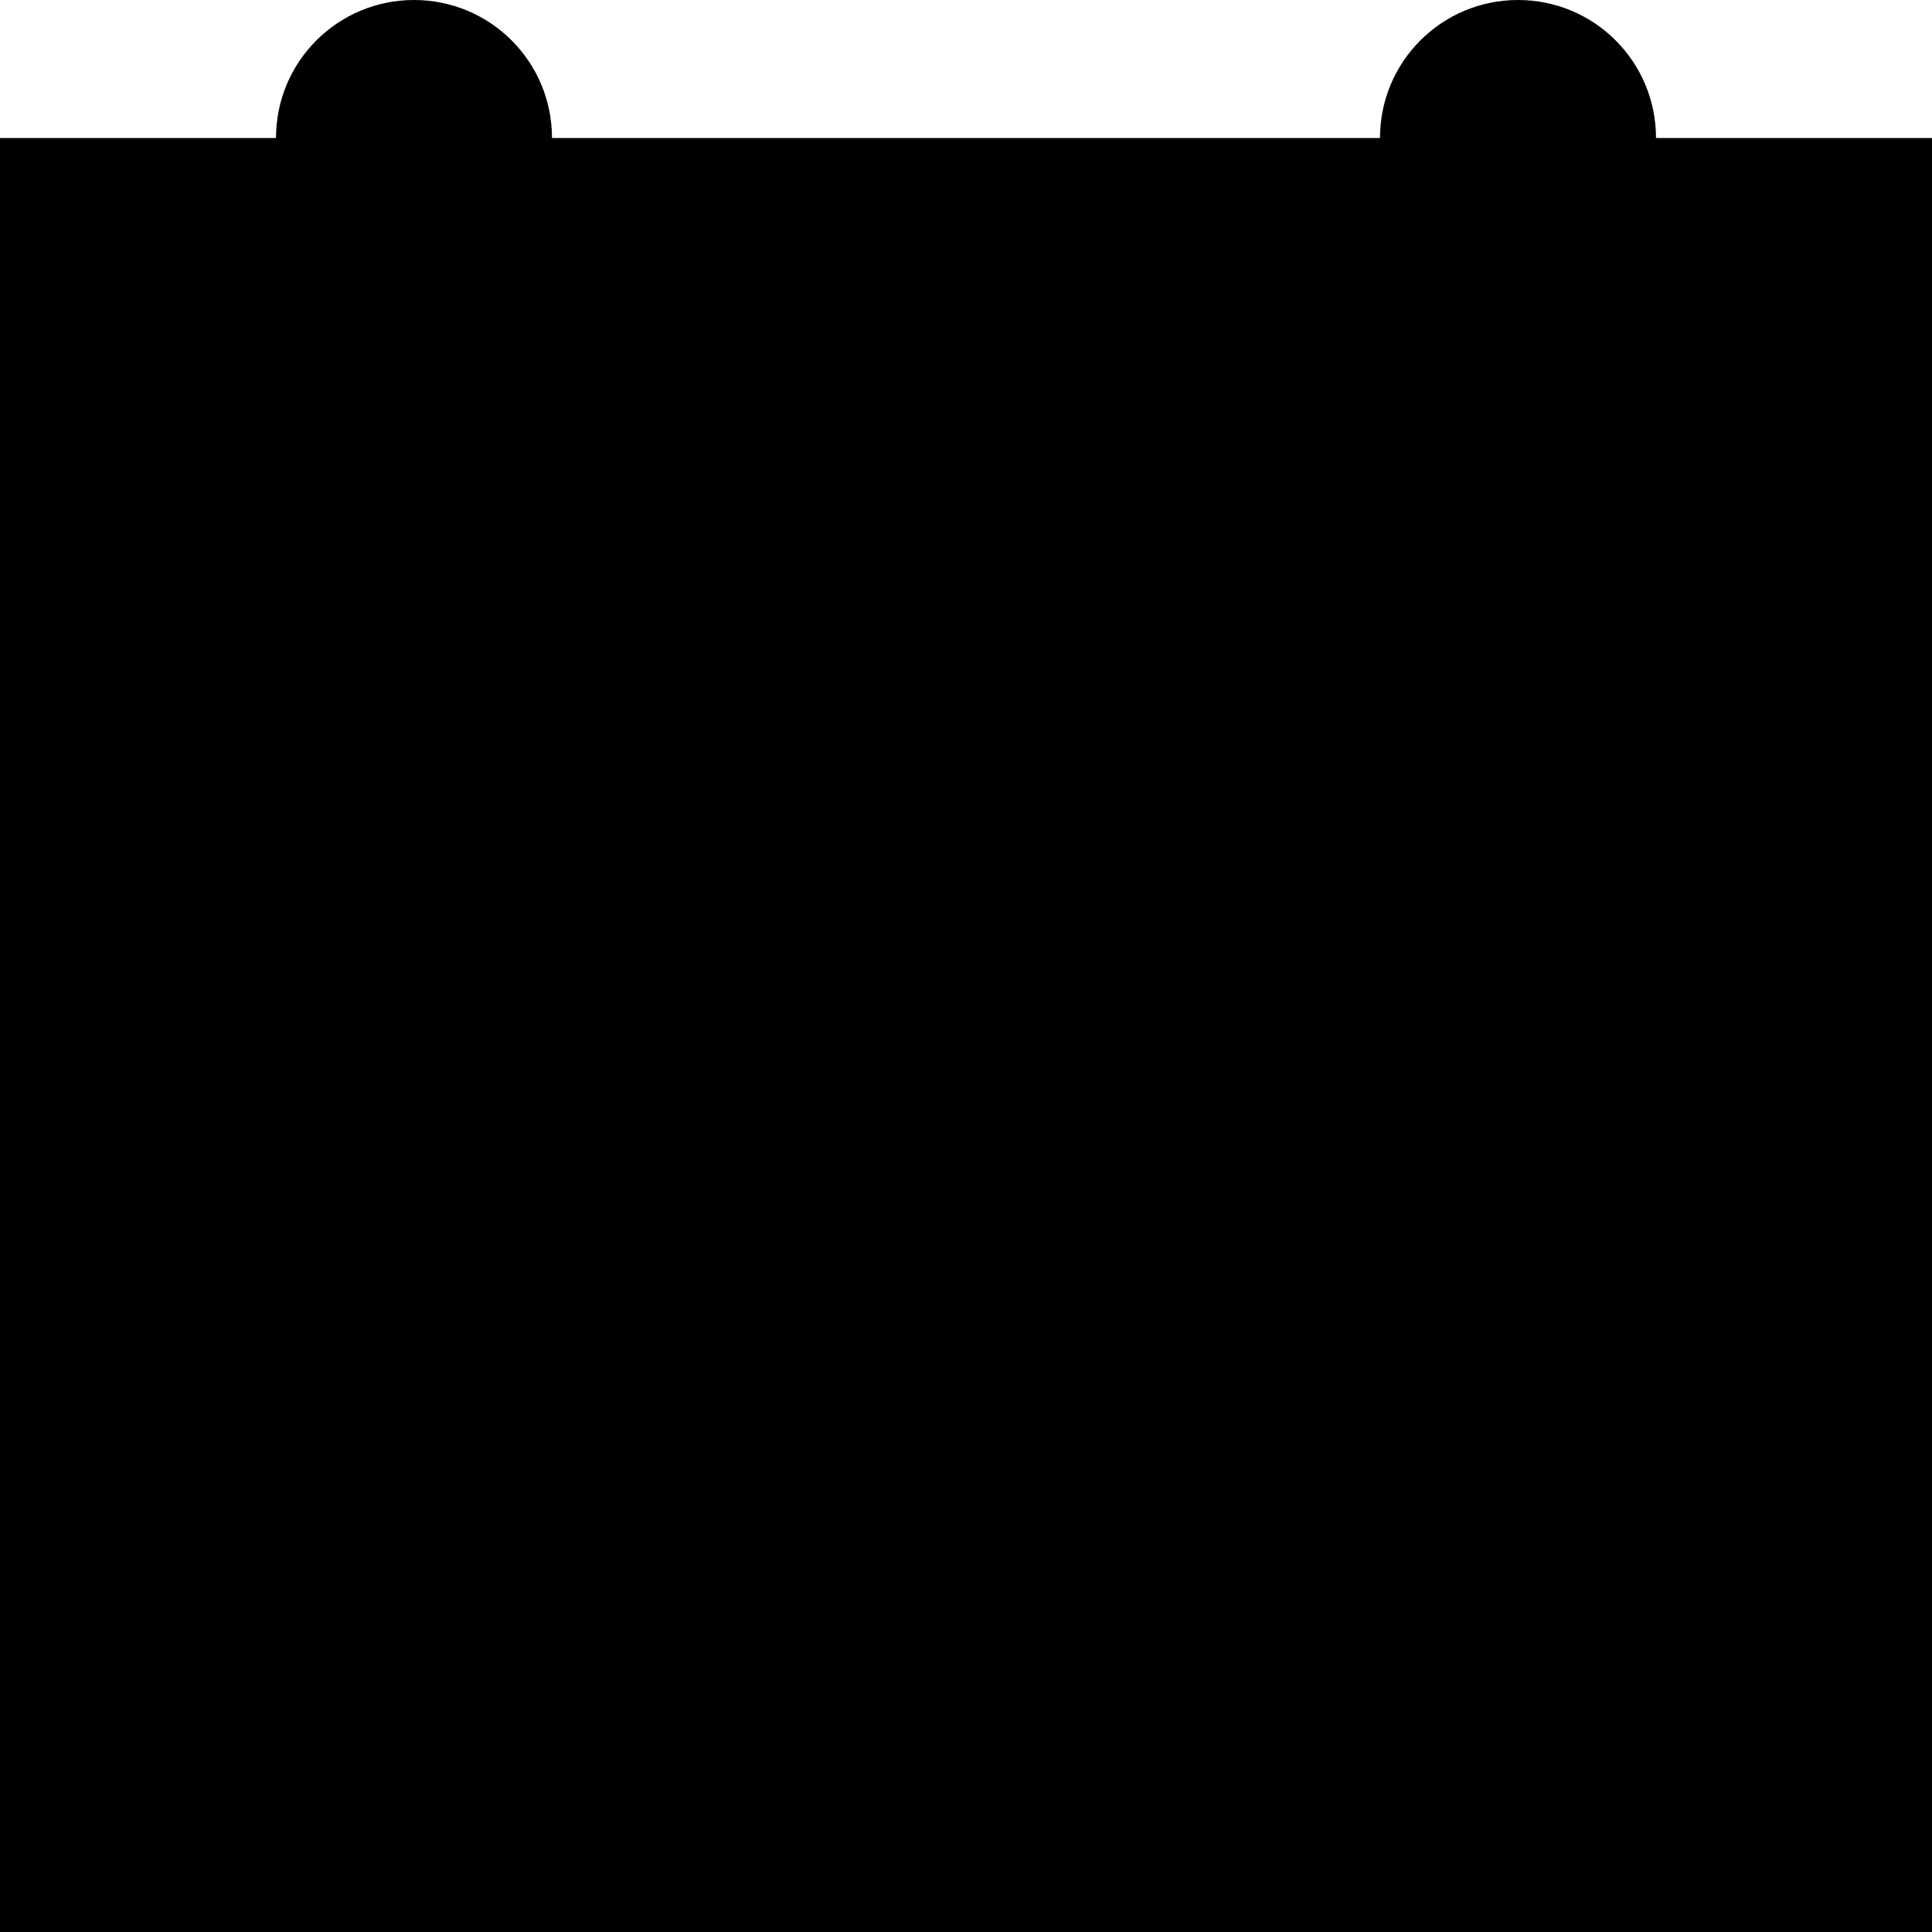 <?xml version="1.0" encoding="UTF-8" standalone="no"?>
<!-- Generator: Adobe Illustrator 16.0.0, SVG Export Plug-In . SVG Version: 6.00 Build 0)  -->

<svg
   xmlns:dc="http://purl.org/dc/elements/1.1/"
   xmlns:cc="http://creativecommons.org/ns#"
   xmlns:rdf="http://www.w3.org/1999/02/22-rdf-syntax-ns#"
   xmlns:svg="http://www.w3.org/2000/svg"
   xmlns="http://www.w3.org/2000/svg"
   xmlns:sodipodi="http://sodipodi.sourceforge.net/DTD/sodipodi-0.dtd"
   xmlns:inkscape="http://www.inkscape.org/namespaces/inkscape"
   version="1.1"
   id="Layer_1"
   x="0px"
   y="0px"
   width="14px"
   height="14px"
   viewBox="0 0 14 14"
   style="enable-background:new 0 0 14 14;"
   xml:space="preserve"
   inkscape:version="0.48.4 r9939"
   sodipodi:docname="calendar-black.svg"><defs
     id="defs37" /><sodipodi:namedview
     pagecolor="#ffffff"
     bordercolor="#666666"
     borderopacity="1"
     objecttolerance="10"
     gridtolerance="10"
     guidetolerance="10"
     inkscape:pageopacity="0"
     inkscape:pageshadow="2"
     inkscape:window-width="640"
     inkscape:window-height="480"
     id="namedview35"
     showgrid="false" /><path
     d="M0,8h2V6H0V8z M3,8h2V6H3V8z M6,8h2V6H6V8z M9,8h2V6H9V8z M12,8h2V6h-2V8z M0,11h2V9H0V11z M3,11h2V9H3V11z M6,11h2V9H6V11z   M9,11h2V9H9V11z M12,11h2V9h-2V11z M0,14h2v-2H0V14z M3,14h2v-2H3V14z M6,14h2v-2H6V14z M9,14h2v-2H9V14z M12,1  c0-0.553-0.447-1-1-1s-1,0.447-1,1H4c0-0.553-0.447-1-1-1S2,0.447,2,1H0v4h14V1H12z"
     id="path3" /><g
     id="g5" /><g
     id="g7" /><g
     id="g9" /><g
     id="g11" /><g
     id="g13" /><g
     id="g15" /><g
     id="g17" /><g
     id="g19" /><g
     id="g21" /><g
     id="g23" /><g
     id="g25" /><g
     id="g27" /><g
     id="g29" /><g
     id="g31" /><g
     id="g33" /><g
     id="layer1"
     inkscape:label="Ebene 1"
     transform="matrix(0.033,0,0,0.033,-4.582,-3.474)"
     style="fill:#000000;stroke:none;stroke-width:1.015;stroke-miterlimit:4;stroke-opacity:1;stroke-dasharray:none"><g
       transform="matrix(1.029,0,0,1.076,-77.588,-174.205)"
       id="g3050"
       style="fill:#000000;stroke:none;stroke-width:0.965;stroke-miterlimit:4;stroke-opacity:1;stroke-dasharray:none"><path
         inkscape:connector-curvature="0"
         id="path3066"
         d="m 115.214,569.505 0,-270 299.071,0 299.071,0 0,270 0,270 -299.071,0 -299.071,0 0,-270 z"
         style="fill:#000000;stroke:none;stroke-width:0.965;stroke-miterlimit:4;stroke-opacity:1;stroke-dasharray:none" /><path
         inkscape:connector-curvature="0"
         id="path3064"
         d="m 316.569,830.522 c -44.824,-8.836 -72.109,-23.96 -113.378,-62.849 -16.382,-15.437 -37.549,-35.359 -47.037,-44.272 -9.895,-9.294 -17.251,-22.074 -17.251,-29.97 0,-7.571 -3.314,-16.788 -7.365,-20.482 -5.338,-4.867 -7.293,-33.027 -7.102,-102.33 0.259,-94.263 0.5,-96.034 17.088,-125.315 19.588,-34.576 89.421,-102.448 124.28,-120.788 13.263,-6.978 38.773,-14.738 56.687,-17.245 41.752,-5.841 147.421,-5.872 189.511,-0.056 83.699,11.567 181.194,101.736 193.1,178.588 6.326,40.831 6.098,122.761 -0.488,175.433 -4.477,35.804 -7.486,42.831 -26.287,61.385 -50.137,49.479 -78.222,73.963 -99.36,86.621 -46.543,27.872 -175.78,38.352 -262.398,21.278 z M 332.906,737.176 c 12.187,-3.086 28.82,-5.625 36.963,-5.641 14.397,-0.029 14.815,-1.109 15.137,-39.18 0.183,-21.532 1.889,-84.713 3.792,-140.4 1.903,-55.688 1.754,-101.232 -0.332,-101.209 -43.29,0.466 -148.886,29.193 -148.886,40.504 0,3.684 4.265,17.331 9.478,30.326 5.213,12.996 21.156,57.649 35.429,99.229 25.584,74.527 25.798,75.792 15.124,89.1 -5.955,7.425 -20.566,15.751 -32.468,18.502 -11.902,2.751 -21.622,6.396 -21.598,8.1 0.024,1.704 11.334,9.678 25.134,17.721 l 25.092,14.623 7.488,-13.032 c 4.512,-7.851 16.297,-15.262 29.646,-18.643 z M 569.337,751.755 c 10.765,-6.683 19.591,-13.544 19.614,-15.248 0.022,-1.704 -9.698,-5.349 -21.6,-8.1 -11.902,-2.751 -26.599,-11.097 -32.658,-18.545 -10.957,-13.469 -10.823,-14.083 24.602,-112.672 19.59,-54.521 35.619,-102.32 35.619,-106.219 0,-9.641 -52.945,-26.955 -104.773,-34.262 -23.424,-3.302 -43.785,-6.004 -45.246,-6.004 -1.461,0 -1.106,44.347 0.787,98.55 1.894,54.203 3.599,117.382 3.79,140.4 0.332,40.016 0.946,41.85 14.011,41.85 26.678,0 66.749,12.299 72.611,22.286 7.523,12.818 9.511,12.696 33.243,-2.036 z M 203.588,621.525 l -0.459,-33.12 -10.926,27 c -14.818,36.615 -14.818,45.598 0,42.065 10.288,-2.453 11.784,-7.175 11.385,-35.944 z m 391.131,0 -0.193,-33.12 -11.458,29.7 c -14.619,37.895 -14.619,42.851 0,39.365 10.249,-2.444 11.818,-7.285 11.651,-35.944 z M 260.082,638.355 c -2.271,-9.652 -7.595,-24.84 -11.832,-33.75 -7.43,-15.626 -7.72,-15.004 -8.186,17.55 -0.44,30.721 0.622,33.75 11.832,33.75 10.793,0 11.805,-2.17 8.186,-17.55 z m 393.966,13.5 c -0.048,-2.228 -5.235,-18.63 -11.526,-36.45 l -11.439,-32.4 -0.319,36.45 c -0.288,32.947 0.82,36.45 11.526,36.45 6.514,0 11.805,-1.823 11.757,-4.05 z M 204.047,496.218 c 0,-3.515 -3.707,-9.195 -8.238,-12.624 -11.219,-8.49 -19.53,14.043 -24.148,65.477 l -3.532,39.334 17.959,-42.899 c 9.877,-23.594 17.959,-45.774 17.959,-49.289 z m 459.877,52.639 c -2.066,-20.267 -6.787,-44.777 -10.491,-54.466 -5.606,-14.663 -8.05,-16.407 -14.571,-10.401 -6.504,5.99 -5.188,15.246 7.744,54.466 8.569,25.988 16.816,47.25 18.327,47.25 1.511,0 1.057,-16.582 -1.009,-36.849 z M 252.554,441.977 c 61.304,-28.091 117.509,-45.558 128.827,-40.035 7.989,3.899 12.891,3.185 18.203,-2.651 9.431,-10.362 26.046,-10.197 35.648,0.354 5.05,5.548 12.93,7.271 23.539,5.146 17.055,-3.416 69.162,12.338 122.83,37.136 31.251,14.44 48.845,17.875 48.845,9.538 0,-10.99 -42.008,-51.597 -73.604,-71.151 -40.895,-25.308 -62.806,-31.757 -121.829,-35.86 -93.496,-6.498 -184.517,33.895 -227.227,100.84 l -11.066,17.345 14.027,-3.966 c 7.715,-2.182 26.528,-9.695 41.806,-16.696 z"
         style="fill:#000000;stroke:none;stroke-width:0.965;stroke-miterlimit:4;stroke-opacity:1;stroke-dasharray:none" /><path
         inkscape:connector-curvature="0"
         id="path3062"
         d="m 319.53,829.353 c -19.543,-5.161 -41.458,-12.328 -48.698,-15.927 -26.843,-13.344 -84.517,-60.996 -87.882,-72.611 -1.914,-6.605 -11.941,-16.946 -22.282,-22.98 -12.715,-7.419 -18.835,-15.287 -18.901,-24.3 -0.054,-7.331 -3.989,-19.404 -8.745,-26.829 -6.583,-10.277 -8.628,-33.48 -8.568,-97.2 l 0.078,-83.7 19.818,-35.019 c 22.683,-40.082 84.746,-101.452 123.585,-122.206 51.476,-27.507 152.977,-36.85 233.477,-21.493 96.809,18.469 185.367,100.307 203.773,188.311 10.792,51.6 10.348,99.15 -1.45,155.107 -13.025,61.78 -11.568,58.605 -31.693,69.047 -9.808,5.089 -17.849,13.299 -17.869,18.244 -0.04,9.542 -41.505,45.461 -78.528,68.023 -53.528,32.621 -178.287,44.084 -256.114,23.534 z m 116.964,-31.554 c -10.586,-1.198 -27.908,-1.198 -38.494,0 -10.586,1.198 -1.925,2.178 19.247,2.178 21.172,0 29.833,-0.98 19.247,-2.178 z M 304.725,764.566 c 0,-15.404 13.701,-22.659 49.082,-25.989 l 32.133,-3.024 3.665,-60.074 c 6.479,-106.201 8.64,-224.833 4.143,-227.368 -12.687,-7.149 -149.642,23.949 -157.677,35.804 -1.73,2.552 8.858,38.042 23.53,78.865 49.786,138.529 48.786,134.485 36.34,147.025 -5.975,6.02 -21.1,13.458 -33.611,16.53 -12.512,3.072 -22.748,7.634 -22.748,10.138 0,4.755 52.964,38.057 60.703,38.167 2.443,0.035 4.442,-4.499 4.442,-10.075 z m 278.344,-16.65 c 12.555,-9.27 13.455,-11.746 5.922,-16.289 -4.886,-2.946 -13.188,-5.394 -18.449,-5.44 -12.171,-0.105 -40.774,-20.405 -40.774,-28.939 0,-3.56 16.091,-51.205 35.759,-105.878 19.667,-54.673 34.516,-102.358 32.998,-105.967 -5.251,-12.478 -143.426,-45.381 -157.431,-37.488 -4.236,2.387 -2.143,125.542 3.879,228.239 l 3.562,60.75 18.409,0.03 c 34.715,0.057 62.455,10.246 66.342,24.367 3.415,12.407 4.453,12.694 19.293,5.329 8.626,-4.281 22.347,-12.703 30.49,-18.715 z m 17.767,-133.124 c 0,-24.908 -1.047,-45.287 -2.327,-45.287 -2.774,0 -33.206,82.581 -33.206,90.108 0,2.872 7.995,4.152 17.767,2.844 l 17.767,-2.378 0,-45.287 z M 209.97,618.105 c 0,-23.76 -1.999,-43.197 -4.442,-43.193 -3.704,0.006 -14.227,27.406 -29.55,76.943 -2.335,7.549 0.79,9.45 15.534,9.45 l 18.457,0 0,-43.2 z m 59.222,38.369 c 0,-8.438 -23.393,-73.133 -29.494,-81.569 -4.096,-5.664 -5.886,6.111 -5.949,39.15 l -0.091,47.25 17.767,0 c 9.772,0 17.767,-2.174 17.767,-4.831 z m 390.866,1.562 c 0,-7 -30.477,-93.931 -32.931,-93.931 -1.431,0 -2.603,21.87 -2.603,48.6 l 0,48.6 17.767,0 c 9.772,0 17.767,-1.471 17.767,-3.269 z M 203.595,485.034 c -7.676,-13.078 -3.308,-23.529 9.833,-23.529 4.775,0 26.604,-8.098 48.509,-17.996 72.158,-32.605 105.617,-42.914 118.645,-36.556 8.938,4.362 13.463,3.823 19.001,-2.261 8.746,-9.609 24.541,-10.356 34.129,-1.613 3.845,3.506 19.701,6.617 35.237,6.913 20.625,0.394 44.041,7.416 86.781,26.026 32.194,14.018 62.259,25.487 66.811,25.487 10.908,0 16.732,14.561 9.207,23.019 -6.453,7.252 26.685,111.981 35.433,111.981 6.542,0 5.904,-36.034 -1.247,-70.418 C 638.864,395.934 505.979,315.83 362.758,343.331 258.358,363.377 182.499,439.179 167.173,538.767 c -10.044,65.269 -0.999,68.914 22.836,9.202 16.98,-42.537 19.286,-53.222 13.585,-62.935 z"
         style="fill:#000000;stroke:none;stroke-width:0.965;stroke-miterlimit:4;stroke-opacity:1;stroke-dasharray:none" /><path
         inkscape:connector-curvature="0"
         id="path3060"
         d="m 315.938,826.957 c -61.355,-20.179 -129.657,-67.925 -129.657,-90.637 0,-5.805 -4.664,-12.062 -10.364,-13.905 -17.886,-5.784 -31.092,-19.127 -31.092,-31.417 0,-6.508 -4.664,-20.104 -10.364,-30.213 -8.369,-14.842 -10.364,-32.466 -10.364,-91.56 l 0,-73.18 22.399,-41.325 C 202.1,352.135 294.812,299.218 418.102,299.697 c 69.456,0.27 110.991,10.759 164.121,41.445 38.254,22.095 50.502,33.137 79.097,71.314 26.948,35.977 35.843,53.403 43.703,85.615 12.099,49.588 9.22,130.779 -5.599,157.864 -5.365,9.806 -9.754,24.369 -9.754,32.362 0,14.464 -12.103,27.997 -30.25,33.822 -5.237,1.681 -11.105,10.274 -13.04,19.096 -2.576,11.744 -14.22,23.347 -43.479,43.327 -60.911,41.594 -92.199,51.035 -176.77,53.343 -63.192,1.724 -75.402,0.513 -110.192,-10.929 z m 135.862,-23.375 c 10.326,-2.521 11.825,-4.532 5.922,-7.944 -9.467,-5.472 -64.84,-6.23 -79.533,-1.089 -9.665,3.382 -9.593,3.938 0.996,7.72 14.22,5.079 54.224,5.802 72.615,1.312 z M 310.647,766.924 c 0,-17.126 7.897,-21.22 47.378,-24.562 l 32.572,-2.757 3.692,-59.4 c 3.461,-55.682 6.635,-178.051 5.637,-217.35 -0.422,-16.632 -1.607,-17.543 -22.654,-17.418 -27.772,0.165 -65.514,7.902 -109.561,22.46 -39.338,13.002 -41.24,18.467 -22.611,64.955 17.747,44.285 53.702,152.585 53.702,161.754 0,11.54 -17.294,24.375 -40.003,29.688 -10.601,2.481 -19.781,6.94 -20.399,9.91 -1.348,6.475 54.288,45.834 64.843,45.873 4.072,0.015 7.403,-5.904 7.403,-13.154 z m 271.727,-16.815 c 21.337,-16.371 20.175,-21.261 -6.197,-26.071 -22.507,-4.104 -40.487,-17.596 -40.487,-30.38 0,-5.045 12.239,-41.726 27.199,-81.513 35.001,-93.092 43.198,-128.062 31.618,-134.89 -17.004,-10.026 -86.402,-27.205 -122.48,-30.318 l -37.014,-3.194 -0.318,21.031 c -0.728,48.071 2.025,154.732 5.491,212.731 l 3.711,62.1 35.966,3.141 c 43.299,3.781 49.906,7 49.906,24.317 0,12.938 0.489,13.09 17.057,5.277 9.381,-4.423 25.378,-14.427 35.549,-22.231 z M 208.785,660.225 c 4.203,-3.833 7.07,-22.033 7.016,-44.55 -0.087,-36.588 -6.401,-58.436 -13.753,-47.59 -7.751,11.436 -32.73,90.038 -29.927,94.173 4.527,6.68 28.57,5.346 36.664,-2.034 z m 63.101,-11.07 c -2.293,-9.652 -10.884,-34.137 -19.09,-54.41 -18.066,-44.629 -24.84,-39.682 -24.969,18.23 -0.1,45.068 4.926,53.73 31.175,53.73 16.146,0 16.831,-0.933 12.884,-17.55 z m 327.765,11.07 c 8.216,-7.491 9.697,-84.031 1.845,-95.33 -3.457,-4.974 -10.999,9.047 -23.598,43.871 -10.185,28.15 -18.518,52.702 -18.518,54.56 0,6.08 32.987,3.54 40.271,-3.101 z m 62.778,1.949 c 3.042,-4.488 -7.602,-41.368 -24.884,-86.217 -6.185,-16.051 -10.476,-21.066 -13.86,-16.2 -7.758,11.154 -6.109,93.053 2.023,100.468 8.142,7.424 32.146,8.698 36.721,1.949 z M 192.049,553.982 c 13.251,-35.377 17.885,-55.856 15.387,-67.998 -3.316,-16.117 -1.961,-17.988 18.727,-25.852 12.266,-4.663 47.51,-18.613 78.32,-31.002 41.341,-16.622 60.602,-21.688 73.512,-19.334 11.922,2.174 20.958,0.331 28.373,-5.788 10.125,-8.355 11.631,-8.358 21.71,-0.041 6.604,5.45 21.047,8.963 37.014,9.003 17.144,0.043 42.54,6.741 73.561,19.401 26.058,10.634 58.038,23.214 71.066,27.954 13.029,4.74 24.54,9.138 25.58,9.773 1.04,0.635 -1.277,5.78 -5.15,11.434 -5.705,8.33 -4.098,19.077 8.473,56.657 8.533,25.507 15.514,50.135 15.514,54.727 0,15.322 11.783,15.234 18.303,-0.137 9.109,-21.476 -2.654,-82.573 -23.714,-123.175 -36.243,-69.872 -97.464,-113.744 -181.04,-129.737 -48.069,-9.198 -53.553,-9.246 -96.032,-0.841 -24.778,4.903 -56.983,14.181 -71.565,20.618 -40.353,17.812 -93.219,68.113 -113.597,108.085 -17.464,34.257 -32.522,98.538 -26.885,114.772 1.643,4.731 4.382,12.595 6.087,17.475 4.289,12.274 4.987,11.055 26.357,-45.996 z"
         style="fill:#000000;stroke:none;stroke-width:0.965;stroke-miterlimit:4;stroke-opacity:1;stroke-dasharray:none" /><path
         inkscape:connector-curvature="0"
         id="path3058"
         d="M 339.777,834.619 C 275.935,815.856 191.325,761.336 189.418,737.733 c -0.631,-7.816 -8.084,-15.272 -21.301,-21.31 -16.93,-7.735 -20.115,-11.954 -19.046,-25.226 0.706,-8.766 -2.534,-19.784 -7.2,-24.485 -14.195,-14.302 -22.404,-63.829 -19.364,-116.825 2.471,-43.074 5.782,-55.468 24.338,-91.096 37.355,-71.723 109.681,-129.975 187.086,-150.681 39.995,-10.699 122.788,-11.114 165.167,-0.828 95.227,23.113 180.984,103.097 205.876,192.02 12.336,44.068 9.381,132.669 -5.097,152.817 -5.167,7.191 -10.244,22.527 -11.282,34.08 -1.605,17.861 -4.991,22.422 -22.615,30.466 -14.532,6.632 -20.197,12.56 -18.953,19.83 2.441,14.263 -61.479,62.061 -111.168,83.129 -35.251,14.946 -44.932,16.529 -109.728,17.941 -39.087,0.852 -77.946,-0.473 -86.353,-2.944 z m 150.017,-35.627 c 22.718,-8.424 6.824,-10.788 -72.547,-10.788 -78.812,0 -102.456,3.964 -66.625,11.169 8.957,1.801 18.951,4.244 22.208,5.429 9.099,3.309 105.251,-1.468 116.964,-5.811 z M 328.414,747.121 c 8.143,-2.057 25.736,-3.981 39.095,-4.277 l 24.289,-0.538 3.674,-63.45 c 7.704,-133.044 8.36,-222.646 1.689,-230.828 -5.498,-6.744 -12.816,-7.142 -45.059,-2.451 -46.637,6.786 -109.985,25.535 -118.725,35.138 -4.574,5.025 -4.326,13.239 0.874,29.067 5.655,17.211 5.685,24.728 0.135,34.183 -4.557,7.763 -6.499,31.519 -5.402,66.081 l 1.712,53.96 26.65,0 c 20.304,0 28.363,2.572 33.843,10.8 16.493,24.765 2.225,41.557 -41.503,48.846 -12.527,2.088 -21.557,6.446 -20.411,9.849 1.13,3.358 19.235,16.706 40.233,29.663 l 38.178,23.558 2.961,-17.931 c 2.208,-13.37 6.727,-18.882 17.767,-21.67 z m -81.43,-173.992 c -10.343,-20.861 -9.446,-29.401 1.992,-18.972 5.167,4.711 8.498,14.267 7.403,21.235 -1.966,12.506 -2.087,12.477 -9.395,-2.263 z m 296.404,203.476 c 28.142,-13.216 57.447,-34.686 57.447,-42.089 0,-3.579 -12.439,-9.973 -27.642,-14.209 -34.602,-9.641 -42.114,-19.613 -31.83,-42.251 5.277,-11.617 9.791,-15.335 14.39,-11.855 3.686,2.789 16.003,3.342 27.372,1.228 l 20.671,-3.843 1.722,-51.035 c 1.114,-33.037 -0.858,-55.431 -5.594,-63.499 -5.783,-9.853 -5.8,-17.63 -0.082,-37.127 5.289,-18.032 5.479,-26.592 0.704,-31.837 -15.176,-16.673 -149.99,-45.715 -161.881,-34.873 -5.968,5.442 -5.865,129.069 0.195,232.956 l 3.661,62.766 35.518,2.937 c 42.108,3.482 58.532,14.259 47.121,30.919 -8.92,13.024 -6.22,13.293 18.227,1.812 z M 559.59,622.816 c 0.115,-4.076 4.018,-13.486 8.673,-20.911 l 8.464,-13.5 0.21,14.189 c 0.115,7.804 -3.788,17.214 -8.673,20.911 -7.164,5.421 -8.843,5.288 -8.673,-0.689 z M 214.618,608.444 c 1.01,-32.989 -0.614,-55.139 -4.043,-55.139 -3.152,0 -7.486,5.043 -9.631,11.207 -2.146,6.164 -5.379,9.859 -7.185,8.213 -1.806,-1.647 2.704,-20.295 10.023,-41.441 9.687,-27.986 11.533,-40.064 6.786,-44.393 -3.587,-3.271 -6.521,-7.621 -6.521,-9.667 0,-4.229 73.667,-37.001 128.358,-57.101 28.302,-10.402 39.201,-12.151 48.236,-7.742 8.868,4.327 13.42,3.777 18.942,-2.29 8.746,-9.609 24.541,-10.356 34.129,-1.613 3.845,3.506 19.701,6.617 35.237,6.913 20.625,0.394 44.041,7.416 86.781,26.026 32.194,14.018 62.175,25.487 66.625,25.487 9.434,0 10.736,11.627 2.176,19.433 -3.937,3.59 -2.63,13.016 3.912,28.201 9.196,21.345 9.181,23.238 -0.231,29.513 -8.559,5.707 -9.803,15.136 -8.353,63.329 l 1.703,56.624 23.03,1.721 23.03,1.721 -3.754,-21.405 c -2.515,-14.339 -0.843,-26.493 5.064,-36.821 10.327,-18.054 11.213,-43.273 2.923,-83.134 C 644.384,393.998 506.832,310.267 362.758,337.931 c -102.411,19.665 -183.66,98.129 -200.669,193.792 -6.546,36.817 -2.996,78.373 7.185,84.11 3.509,1.977 4.395,12.031 2.135,24.228 -5.004,27.004 -1.335,31.491 22.174,27.12 l 19.347,-3.597 1.688,-55.139 z"
         style="fill:#000000;stroke:none;stroke-width:0.965;stroke-miterlimit:4;stroke-opacity:1;stroke-dasharray:none" /><path
         inkscape:connector-curvature="0"
         id="path3056"
         d="M 346.18,836.075 C 269.472,809.113 188.508,755.771 194.195,735.942 c 2.194,-7.65 -2.48,-12.495 -18.783,-19.469 -18.066,-7.727 -22.03,-12.451 -23.647,-28.176 C 150.696,677.907 146.492,665.76 142.423,661.305 121.259,638.135 114.065,550.635 129.508,504.241 154.731,428.469 225.805,352.735 302.778,319.609 341.608,302.899 346.169,302.205 417.247,302.205 l 74.028,0 51.642,23.439 c 64.984,29.494 112.255,73.325 145.028,134.472 22.436,41.861 22.452,41.938 22.452,111.217 0,65.698 -0.708,69.85 -13.535,79.321 -9.931,7.332 -13.179,14.809 -12.199,28.078 1.696,22.967 -3.556,30.475 -27.77,39.701 -14.507,5.527 -18.743,10.014 -16.579,17.56 4.047,14.113 -48.896,55.978 -101.66,80.39 -39.563,18.304 -44.699,19.263 -112.522,20.998 -39.087,1 -75.064,0.413 -79.95,-1.304 z m 147.889,-37.525 c 43.686,-11.829 112.688,-53.072 112.688,-67.353 0,-2.028 -11.942,-6.737 -26.537,-10.463 -30.753,-7.851 -40.286,-16.242 -37.581,-33.08 1.609,-10.015 7.852,-13.118 37.029,-18.41 22.827,-4.14 43.283,-4.687 58.523,-1.565 12.886,2.64 25.076,3.296 27.09,1.457 4.683,-4.277 7.849,-45.977 8.179,-107.732 0.202,-37.728 -2.684,-55.535 -12.898,-79.598 -18.49,-43.56 -52.13,-81.962 -96.091,-109.691 -49.9,-31.476 -97.058,-42.453 -166.831,-38.835 -44.819,2.324 -58.184,5.462 -94.755,22.243 -51.013,23.408 -67.63,36.315 -98.516,76.517 -41.442,53.944 -46.338,78.096 -41.826,206.314 1.298,36.878 3.285,38.345 39.22,28.947 11.704,-3.061 31.023,-2.499 53.261,1.55 29.207,5.317 35.211,8.349 36.83,18.6 2.782,17.608 -7.453,26.04 -40.345,33.235 -19.775,4.326 -27.989,8.589 -25.938,13.463 6.129,14.564 80.933,53.761 132.453,69.405 20.441,6.207 106.304,3.048 136.044,-5.005 z M 344.717,787.318 c -22.942,-2.547 -36.84,-15.989 -28.799,-27.853 5.5,-8.114 38.834,-17.16 63.236,-17.16 l 18.246,0 -0.089,-41.85 c -0.049,-23.017 1.086,-90.45 2.521,-149.85 l 2.609,-108 -35.533,1.382 c -42.05,1.636 -111.912,19.302 -134.415,33.991 -10.588,6.911 -17.301,8.463 -19.916,4.605 -5.478,-8.082 -1.803,-10.236 68.459,-40.133 45.411,-19.323 69.525,-26.511 89.403,-26.652 14.971,-0.106 31.677,-3.566 37.125,-7.689 8.495,-6.428 11.364,-6.298 20.157,0.912 6.3,5.166 20.6,8.253 37.096,8.008 19.935,-0.297 42.034,5.947 85.872,24.26 32.466,13.563 63.993,26.118 70.06,27.901 8.889,2.612 9.647,4.763 3.901,11.075 -6.17,6.779 -9.249,6.451 -22.875,-2.44 -22.311,-14.557 -92.318,-32.211 -134.19,-33.839 l -35.533,-1.382 2.587,105.3 c 1.423,57.915 2.592,125.347 2.598,149.85 l 0.011,44.55 16.988,0 c 9.344,0 28.828,2.718 43.3,6.041 29.679,6.814 35.681,21.406 13.299,32.329 -13.362,6.521 -126.476,11.044 -166.117,6.644 z M 209.97,527.733 c 0,-8.56 3.78,-20.278 8.401,-26.039 8.098,-10.098 8.544,-9.956 12.369,3.941 5.559,20.197 1.605,33.733 -10.474,35.855 -7.857,1.38 -10.296,-1.879 -10.296,-13.756 z m 390.866,-0.986 c 0,-18.29 5.21,-32.842 11.76,-32.842 7.3,0 19.54,31.398 15.751,40.403 -1.897,4.508 -8.863,8.197 -15.48,8.197 -9.344,0 -12.03,-3.519 -12.03,-15.758 z"
         style="fill:#000000;stroke:none;stroke-width:0.965;stroke-miterlimit:4;stroke-opacity:1;stroke-dasharray:none" /><path
         inkscape:connector-curvature="0"
         id="path3054"
         d="m 343.219,835.817 c -6.514,-1.629 -13.177,-4.743 -14.806,-6.919 -1.629,-2.177 -20.284,-11.601 -41.455,-20.943 -48.906,-21.579 -92.23,-55.189 -87.04,-67.523 5.373,-12.767 9.549,-11.538 45.744,13.453 114.099,78.783 240.326,78.204 344.849,-1.582 20.234,-15.445 31.496,-20.541 39.975,-18.087 6.492,1.879 11.804,5.549 11.804,8.156 0,9.005 -68.213,55.6 -100.678,68.77 -17.915,7.268 -34.473,16.015 -36.796,19.438 -4.427,6.523 -139.011,10.885 -161.598,5.237 z m -5.85,-54.741 c -23.314,-4.948 -26.735,-20.781 -6.04,-27.956 8.592,-2.979 26.192,-5.416 39.111,-5.416 13.472,0 24.585,-2.878 26.059,-6.75 4.921,-12.925 13.177,-269.325 9.224,-286.477 -3.94,-17.096 -4.301,-17.255 -35.268,-15.489 -17.208,0.981 -45.033,5.366 -61.834,9.744 -16.801,4.378 -37.209,9.176 -45.352,10.662 l -14.806,2.703 14.806,-8.156 c 8.143,-4.486 35.24,-15.746 60.215,-25.024 36.381,-13.515 47.805,-15.699 57.458,-10.989 9.87,4.817 14.316,3.674 24.591,-6.322 12.169,-11.838 12.788,-11.898 20.762,-2.03 6.018,7.447 16.614,10.445 39.56,11.193 21.056,0.686 45.474,6.906 74.411,18.956 48.056,20.011 52.716,27.36 9.133,14.403 -44.029,-13.09 -109.141,-21.165 -116.506,-14.45 -6.556,5.978 -5.96,130.045 1.17,243.227 l 3.912,62.1 36.995,3.721 c 20.347,2.046 39.669,5.227 42.936,7.069 9.38,5.286 6.933,17.364 -4.423,21.832 -13.863,5.454 -153.756,8.194 -176.113,3.45 z M 183.32,716.786 c -30.46,-9.597 -34.029,-13.207 -29.462,-29.801 4.134,-15.018 1.848,-14.585 79.302,-15.03 52.34,-0.301 61.222,3.425 58.273,24.447 -2.757,19.654 -70.119,32.356 -108.114,20.385 z m 400.795,1.444 c -17.339,-3.826 -34.333,-9.517 -37.765,-12.645 -8.706,-7.939 -0.457,-35.21 9.587,-31.695 4.348,1.522 18.228,0.719 30.844,-1.782 12.616,-2.502 38.927,-2.918 58.471,-0.925 34.509,3.519 35.533,4.083 35.533,19.567 0,14.241 -3.162,16.978 -29.611,25.628 -16.286,5.326 -30.944,9.488 -32.572,9.247 -1.629,-0.241 -17.148,-3.568 -34.487,-7.394 z m -437.819,-55.353 c -4.077,-1.363 -9.081,-11.994 -11.121,-23.625 -2.04,-11.631 -6.033,-21.147 -8.874,-21.147 -2.841,0 -5.165,-21.87 -5.165,-48.6 0,-28.8 2.413,-48.6 5.922,-48.6 3.257,0 5.922,-5.536 5.922,-12.302 0,-23.597 40.646,-90.326 75.058,-123.222 32.27,-30.849 77.032,-58.523 108.53,-67.1 8.143,-2.217 16.707,-6.741 19.031,-10.054 6.275,-8.943 159.792,-8.257 163.077,0.728 1.357,3.712 6.952,6.75 12.432,6.75 11.881,0 86.748,39.056 106.854,55.742 19.606,16.272 69.344,86.144 74.402,104.522 2.29,8.32 6.844,16.638 10.12,18.484 8.023,4.521 13.445,82.426 8.334,119.729 -4.332,31.615 -16.291,43.069 -30.982,29.673 -6.181,-5.636 -6.372,-13.693 -0.954,-40.258 C 706.847,466.49 574.974,326.505 417.85,326.505 c -126.374,0 -241.285,90.126 -261.654,205.218 -4.565,25.793 -4.28,46.926 1.077,79.815 7.221,44.335 4.61,56.549 -10.976,51.339 z M 611.223,530.542 c -6.79,-4.617 -9.013,-11.001 -6.644,-19.087 4.682,-15.982 12.887,-15.456 17.449,1.118 5.385,19.564 1.368,26.245 -10.805,17.969 z M 213.095,520.051 c 5.844,-17.314 8.46,-19.037 14.867,-9.79 7.337,10.589 4.068,18.335 -8.691,20.59 -8.471,1.497 -9.638,-0.543 -6.176,-10.8 z M 212.931,477.705 c -2.013,-2.97 0.652,-5.4 5.922,-5.4 5.27,0 7.935,2.43 5.922,5.4 -2.013,2.97 -4.678,5.4 -5.922,5.4 -1.244,0 -3.909,-2.43 -5.922,-5.4 z m 396.788,0 c -2.013,-2.97 0.652,-5.4 5.922,-5.4 5.27,0 7.935,2.43 5.922,5.4 -2.013,2.97 -4.678,5.4 -5.922,5.4 -1.244,0 -3.909,-2.43 -5.922,-5.4 z"
         style="fill:#000000;stroke:none;stroke-width:0.965;stroke-miterlimit:4;stroke-opacity:1;stroke-dasharray:none" /><path
         inkscape:connector-curvature="0"
         id="path3052"
         d="m 340.258,834.105 c -8.143,-2.378 -10.808,-4.658 -5.922,-5.067 4.886,-0.409 -7.854,-7.334 -28.31,-15.388 -20.456,-8.055 -53.769,-26.795 -74.028,-41.645 -30.675,-22.485 -34.729,-27.274 -24.245,-28.638 7.525,-0.979 28.359,8.414 51.792,23.35 108.697,69.284 224.956,65.969 330.833,-9.435 13.26,-9.444 27.488,-15.055 35.533,-14.014 11.665,1.51 8.607,5.263 -23.417,28.737 -20.259,14.85 -53.571,33.59 -74.028,41.645 -20.456,8.054 -33.196,14.979 -28.31,15.388 4.886,0.409 2.221,2.689 -5.922,5.067 -8.143,2.378 -42.788,4.323 -76.989,4.323 -34.201,0 -68.846,-1.946 -76.989,-4.323 z m -7.741,-57.782 c -6.088,-1.439 -9.889,-6.407 -8.817,-11.524 1.428,-6.811 10.878,-9.78 38.927,-12.231 20.373,-1.78 38.162,-4.257 39.53,-5.505 1.369,-1.248 4.395,-59.934 6.725,-130.414 2.33,-70.48 6.108,-128.145 8.396,-128.145 2.288,0 6.095,57.705 8.461,128.233 2.366,70.528 5.288,129.133 6.495,130.233 1.207,1.1 14.985,3.074 30.617,4.385 43.621,3.659 55.073,6.711 55.073,14.677 0,4.027 -8.328,8.841 -18.507,10.697 -20.846,3.802 -150.428,3.486 -166.9,-0.407 z M 169.578,709.596 c -9.715,-3.552 -13.186,-8.578 -11.844,-17.152 1.591,-10.172 6.911,-12.782 32.989,-16.189 17.1,-2.234 45.083,-2.234 62.183,0 26.04,3.402 31.399,6.025 32.983,16.147 1.395,8.914 -2.203,13.505 -13.71,17.494 -19.282,6.685 -84.014,6.495 -102.6,-0.3 z m 390.866,0 c -9.735,-3.559 -13.188,-8.577 -11.844,-17.208 1.543,-9.907 6.877,-12.866 28.547,-15.837 14.657,-2.01 43.306,-2.281 63.664,-0.604 34.13,2.812 37.014,4.053 37.014,15.937 0,8.866 -4.741,14.532 -15.191,18.154 -18.946,6.568 -83.783,6.287 -102.189,-0.442 z M 141.114,647.805 c -2.844,-5.94 -5.171,-42.39 -5.171,-81 0,-67.843 0.639,-71.431 19.04,-106.853 20.55,-39.56 72.051,-93.443 110.751,-115.873 12.755,-7.393 36.74,-17.839 53.3,-23.213 16.56,-5.375 26.111,-10.192 21.225,-10.705 -26.235,-2.755 28.613,-9.58 76.989,-9.58 48.217,0 103.531,6.859 76.989,9.546 -4.886,0.495 2.16,4.05 15.658,7.9 33.052,9.428 89.727,41.452 112.291,63.45 30.148,29.393 56.825,69.012 68.097,101.136 5.827,16.605 11.052,25.332 11.613,19.392 2.186,-23.162 10.077,22.655 10.696,62.1 0.803,51.202 -5.081,87.949 -11.636,72.666 -3.911,-9.117 -4.59,-9.27 -4.949,-1.116 -0.484,10.982 -9.648,12.646 -13.908,2.526 -1.603,-3.808 -0.519,-20.211 2.408,-36.45 10.528,-58.405 -15.866,-138.785 -62.677,-190.875 -24.396,-27.147 -76.411,-60.957 -110.023,-71.517 -13.227,-4.155 -41.913,-10.317 -63.747,-13.692 -34.954,-5.404 -45.523,-4.786 -88.449,5.176 -26.813,6.222 -61.097,17.91 -76.186,25.973 -89.281,47.709 -146.571,152.289 -133.08,242.934 2.565,17.238 2.701,37.537 0.302,45.108 -4.119,12.999 -4.651,13.164 -9.534,2.966 z m -17.842,-78.3 c 0,-28.215 0.998,-39.758 2.218,-25.65 1.22,14.107 1.22,37.193 0,51.3 -1.22,14.107 -2.218,2.565 -2.218,-25.65 z m 92.62,-47.963 c 0,-2.97 2.665,-6.902 5.922,-8.737 3.257,-1.836 5.922,-0.907 5.922,2.063 0,2.97 -2.665,6.902 -5.922,8.737 -3.257,1.836 -5.922,0.907 -5.922,-2.063 z m 394.814,1.163 c -5.66,-5.161 -4.868,-12.6 1.34,-12.6 2.909,0 6.823,3.645 8.697,8.1 3.464,8.231 -2.844,11.059 -10.038,4.5 z m -195.036,-45 c -2.11,-4.455 -4.617,-15.39 -5.571,-24.3 -1.697,-15.848 -2.443,-16.2 -34.307,-16.177 -17.915,0.013 -43.232,1.749 -56.261,3.858 l -23.689,3.835 29.611,-13.104 c 22.011,-9.741 35.413,-12.326 52.217,-10.073 17.611,2.362 24.481,0.825 31.092,-6.954 8.056,-9.481 8.893,-9.508 16.541,-0.536 5.683,6.666 16.587,9.492 37.014,9.592 16.277,0.08 39.331,4.731 52.647,10.621 l 23.689,10.48 -23.689,-3.848 c -13.029,-2.117 -38.346,-3.859 -56.261,-3.871 l -32.572,-0.023 -3.312,24.3 c -1.941,14.244 -4.9,20.948 -7.148,16.2 z"
         style="fill:#000000;stroke:none;stroke-width:0.965;stroke-miterlimit:4;stroke-opacity:1;stroke-dasharray:none" /></g></g></svg>